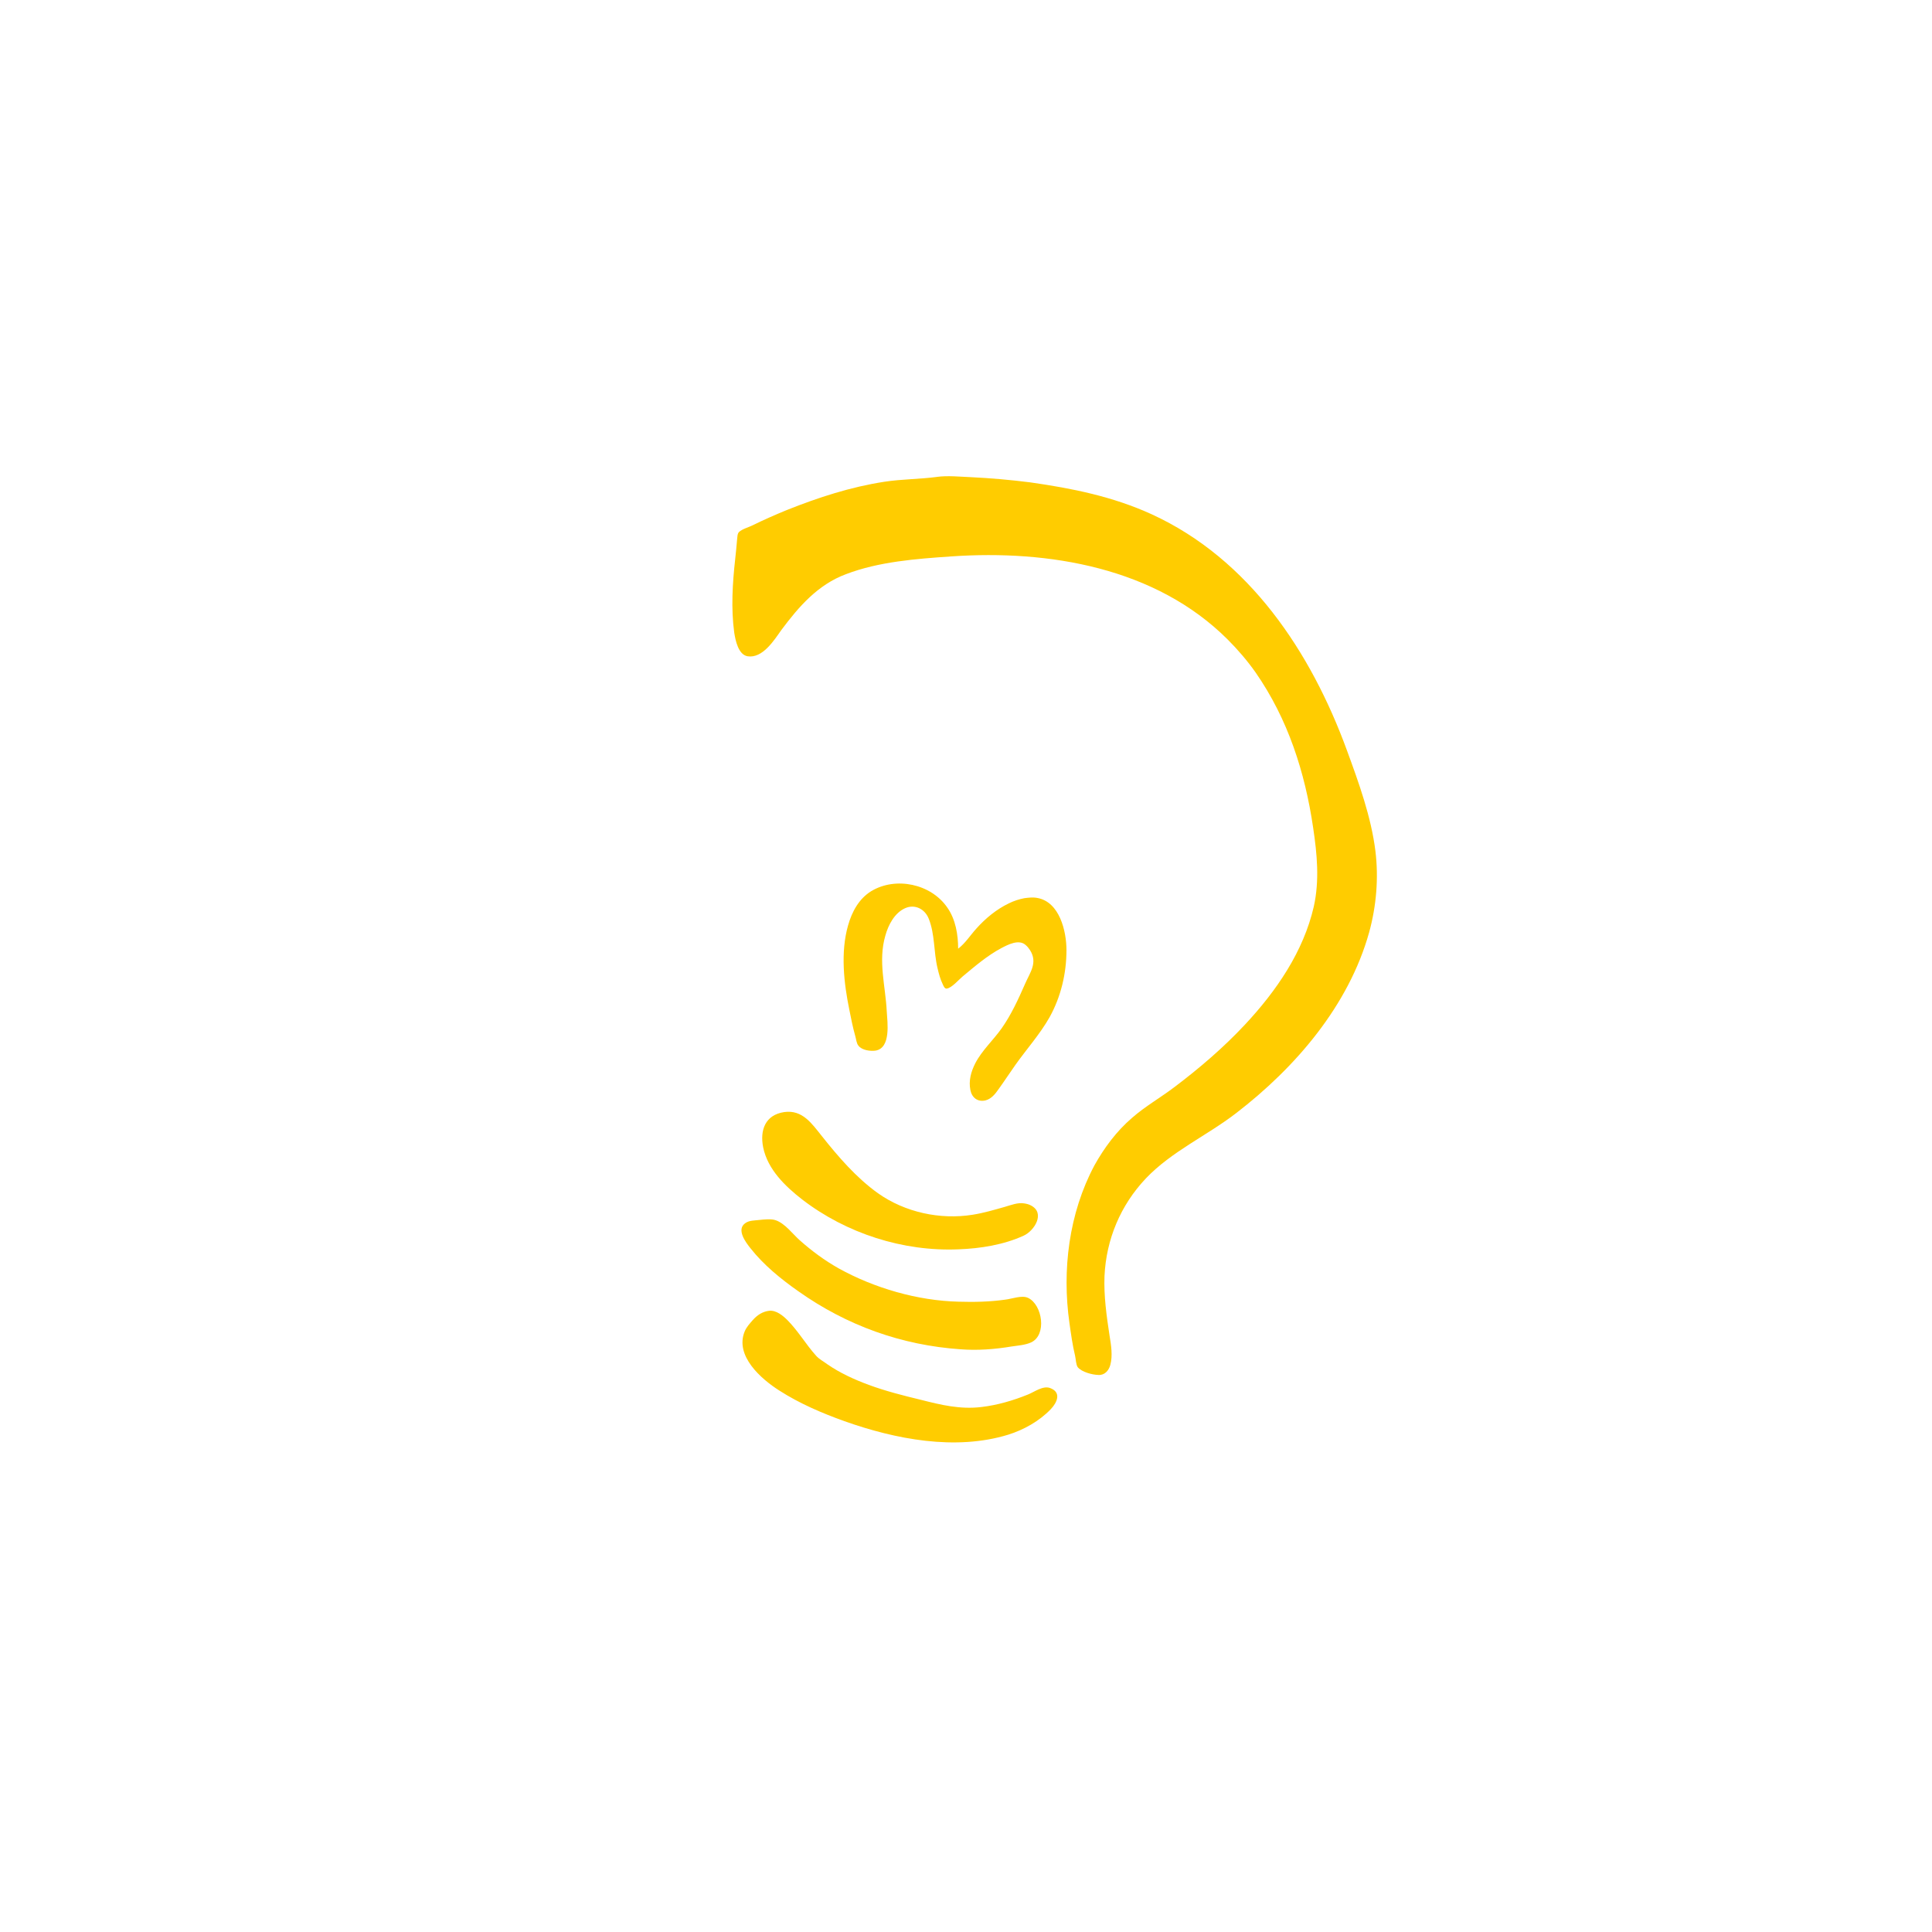 <!-- color: #db281f -->
<svg xmlns="http://www.w3.org/2000/svg" xmlns:xlink="http://www.w3.org/1999/xlink" width="48px" height="48px" viewBox="0 0 48 48" version="1.1">
<g id="surface1">
<path style=" stroke:none;fill-rule:nonzero;fill:rgb(100%,80%,0%);fill-opacity:1;" d="M 23.805 23.574 C 23.805 23.223 23.742 22.84 23.535 22.547 C 23.129 21.957 22.254 21.773 21.645 22.141 C 21.34 22.328 21.164 22.656 21.07 22.992 C 20.879 23.66 20.965 24.422 21.102 25.09 C 21.145 25.309 21.188 25.523 21.246 25.73 C 21.27 25.805 21.277 25.922 21.328 25.98 C 21.414 26.094 21.625 26.121 21.754 26.102 C 22.141 26.035 22.047 25.398 22.031 25.125 C 22 24.496 21.812 23.879 21.996 23.246 C 22.07 22.98 22.223 22.68 22.492 22.562 C 22.734 22.457 22.98 22.586 23.074 22.824 C 23.23 23.211 23.195 23.652 23.293 24.055 C 23.324 24.188 23.359 24.324 23.422 24.453 C 23.438 24.488 23.465 24.562 23.516 24.562 C 23.641 24.551 23.82 24.34 23.914 24.262 C 24.215 24.012 24.527 23.742 24.879 23.555 C 25.043 23.469 25.312 23.328 25.48 23.477 C 25.527 23.516 25.559 23.559 25.59 23.605 C 25.789 23.918 25.59 24.16 25.465 24.449 C 25.297 24.832 25.125 25.207 24.887 25.547 C 24.68 25.84 24.395 26.098 24.23 26.418 C 24.125 26.625 24.062 26.848 24.109 27.082 C 24.145 27.27 24.289 27.383 24.48 27.34 C 24.625 27.305 24.723 27.184 24.805 27.066 C 24.949 26.867 25.086 26.656 25.23 26.453 C 25.508 26.062 25.84 25.691 26.078 25.27 C 26.359 24.762 26.496 24.184 26.496 23.605 C 26.496 23.133 26.324 22.406 25.77 22.309 C 25.668 22.289 25.547 22.301 25.445 22.316 C 25.32 22.34 25.188 22.383 25.07 22.441 C 24.758 22.59 24.484 22.816 24.254 23.074 C 24.109 23.234 23.98 23.438 23.805 23.57 "/>
<path style=" stroke:none;fill-rule:nonzero;fill:rgb(100%,80%,0%);fill-opacity:1;" d="M 23.285 11.848 C 22.852 11.906 22.41 11.902 21.973 11.969 C 21.133 12.098 20.332 12.359 19.547 12.672 C 19.262 12.789 18.977 12.914 18.699 13.051 C 18.598 13.102 18.441 13.141 18.359 13.219 C 18.316 13.262 18.32 13.359 18.312 13.414 C 18.301 13.574 18.281 13.727 18.266 13.887 C 18.199 14.488 18.16 15.117 18.242 15.719 C 18.273 15.914 18.344 16.266 18.574 16.305 C 18.945 16.363 19.23 15.91 19.41 15.656 C 19.844 15.074 20.316 14.527 21.016 14.266 C 21.832 13.953 22.77 13.883 23.633 13.824 C 26.062 13.656 28.711 14.102 30.5 15.887 C 30.754 16.141 30.988 16.414 31.195 16.707 C 32 17.867 32.422 19.184 32.625 20.566 C 32.723 21.219 32.785 21.875 32.641 22.523 C 32.383 23.645 31.711 24.621 30.934 25.453 C 30.402 26.023 29.805 26.535 29.184 27.004 C 28.84 27.266 28.449 27.488 28.125 27.773 C 27.742 28.102 27.434 28.516 27.191 28.953 C 26.555 30.145 26.383 31.559 26.57 32.871 C 26.609 33.145 26.645 33.414 26.711 33.688 C 26.73 33.766 26.73 33.902 26.777 33.969 C 26.879 34.09 27.137 34.156 27.285 34.16 C 27.441 34.172 27.547 34.055 27.586 33.91 C 27.648 33.68 27.605 33.414 27.566 33.18 C 27.492 32.691 27.422 32.199 27.441 31.703 C 27.484 30.789 27.84 29.941 28.469 29.277 C 29.109 28.605 29.98 28.219 30.711 27.656 C 32.188 26.52 33.508 24.984 34.016 23.164 C 34.195 22.512 34.254 21.82 34.172 21.145 C 34.066 20.293 33.758 19.445 33.465 18.645 C 32.574 16.207 31.043 13.891 28.613 12.777 C 27.648 12.336 26.641 12.133 25.594 11.984 C 25.102 11.922 24.613 11.879 24.121 11.855 C 23.848 11.844 23.547 11.812 23.277 11.848 "/>
<path style=" stroke:none;fill-rule:nonzero;fill:rgb(100%,80%,0%);fill-opacity:1;" d="M 19.484 27.629 C 19.012 27.699 18.875 28.078 18.961 28.508 C 19.074 29.055 19.508 29.473 19.93 29.801 C 21.027 30.645 22.438 31.098 23.816 31.039 C 24.355 31.02 24.941 30.926 25.434 30.699 C 25.699 30.578 25.977 30.137 25.613 29.949 C 25.566 29.922 25.5 29.906 25.445 29.898 C 25.289 29.871 25.113 29.941 24.965 29.984 C 24.699 30.059 24.438 30.137 24.164 30.18 C 23.359 30.309 22.484 30.121 21.812 29.645 C 21.273 29.258 20.832 28.746 20.422 28.23 C 20.168 27.914 19.938 27.566 19.484 27.629 "/>
<path style=" stroke:none;fill-rule:nonzero;fill:rgb(100%,80%,0%);fill-opacity:1;" d="M 18.871 30.309 C 18.75 30.324 18.609 30.316 18.508 30.395 C 18.293 30.555 18.531 30.871 18.645 31.012 C 18.973 31.43 19.402 31.777 19.836 32.082 C 21.039 32.934 22.402 33.422 23.867 33.523 C 24.285 33.555 24.715 33.523 25.133 33.453 C 25.285 33.43 25.473 33.418 25.617 33.352 C 26.016 33.168 25.898 32.414 25.543 32.246 C 25.391 32.172 25.141 32.27 24.977 32.289 C 24.59 32.344 24.203 32.352 23.816 32.34 C 22.801 32.316 21.723 32.004 20.836 31.512 C 20.488 31.316 20.172 31.082 19.871 30.816 C 19.691 30.656 19.504 30.395 19.27 30.316 C 19.16 30.277 18.984 30.297 18.871 30.309 "/>
<path style=" stroke:none;fill-rule:nonzero;fill:rgb(100%,80%,0%);fill-opacity:1;" d="M 19.109 32.566 C 18.941 32.586 18.809 32.676 18.699 32.801 C 18.621 32.891 18.547 32.969 18.5 33.082 C 18.254 33.688 18.91 34.262 19.367 34.551 C 19.867 34.871 20.422 35.109 20.98 35.309 C 22.246 35.758 23.734 36.047 25.047 35.645 C 25.438 35.523 25.824 35.305 26.105 35.012 C 26.266 34.844 26.379 34.59 26.086 34.484 C 25.91 34.422 25.699 34.582 25.543 34.645 C 25.168 34.797 24.781 34.91 24.383 34.957 C 23.855 35.02 23.383 34.906 22.875 34.777 C 22.441 34.672 22.004 34.562 21.582 34.406 C 21.223 34.273 20.871 34.113 20.555 33.895 C 20.461 33.824 20.352 33.77 20.273 33.68 C 20.02 33.398 19.832 33.07 19.566 32.801 C 19.449 32.684 19.285 32.547 19.105 32.566 "/>
</g>
</svg>
